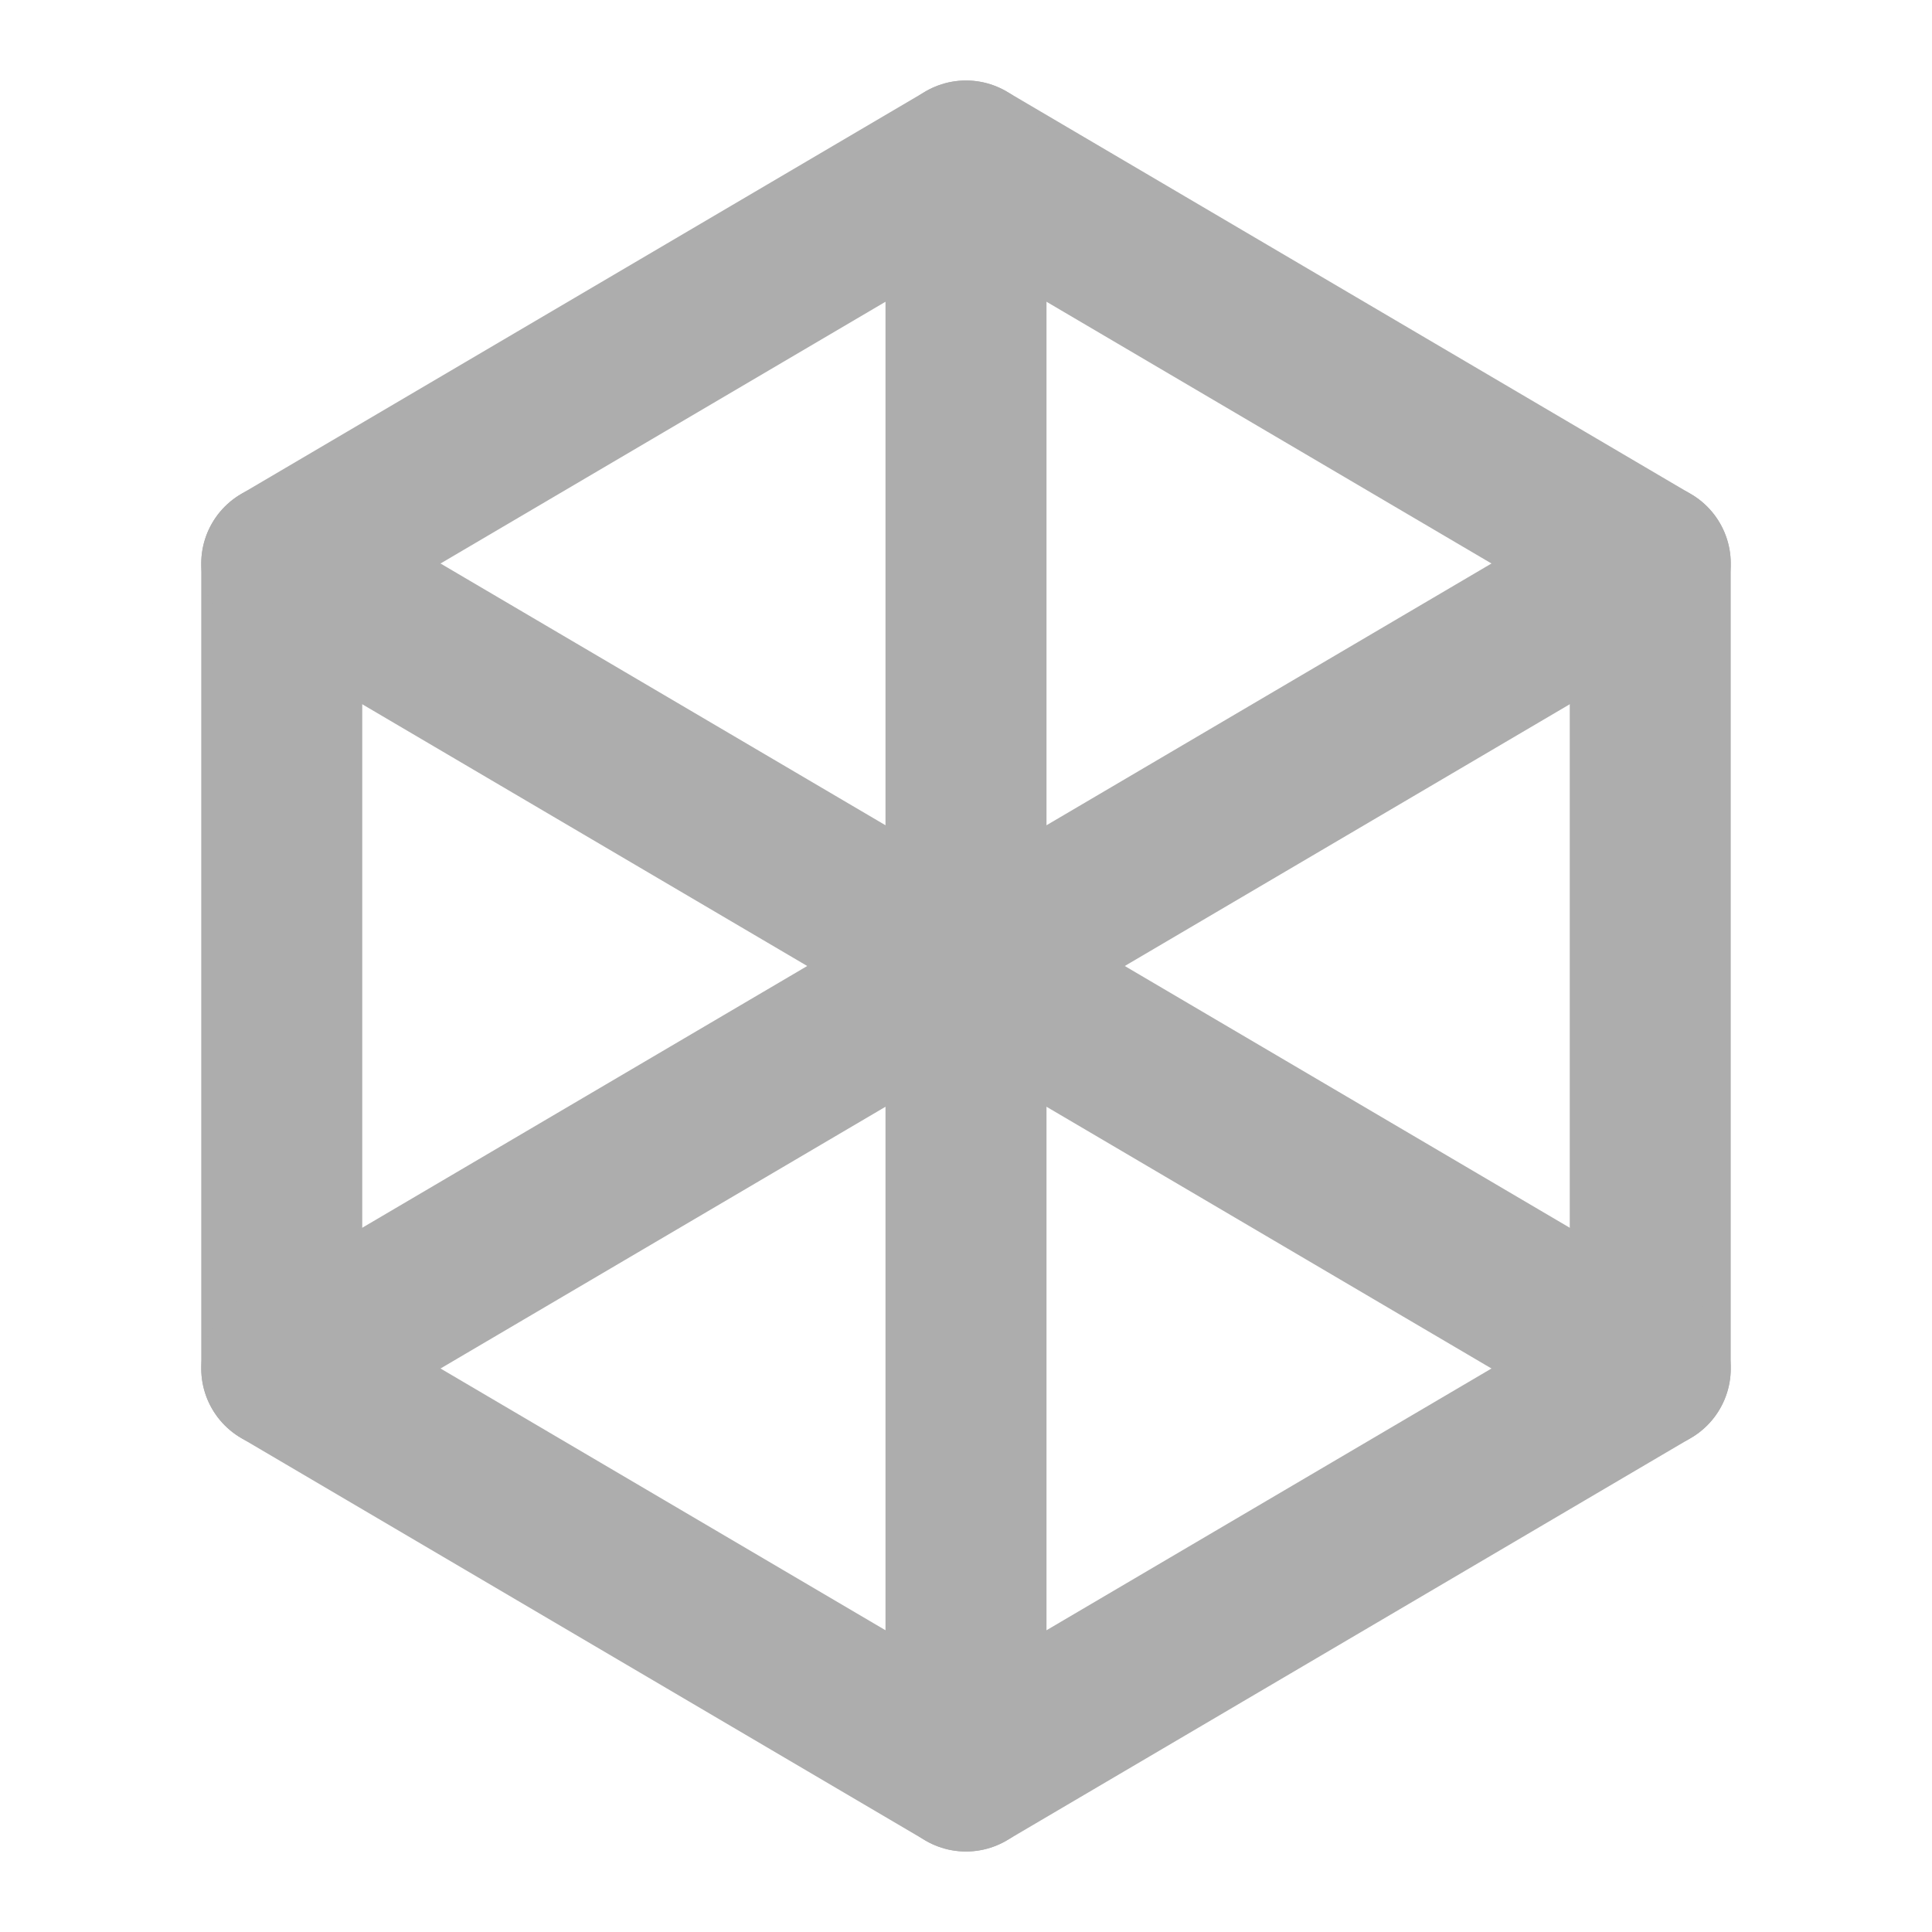 <?xml version="1.0" encoding="UTF-8"?><svg width="28" height="28" viewBox="0 0 48 48" fill="none" xmlns="http://www.w3.org/2000/svg"><path d="M15.5 9L7 14V24V34L15.5 39L24 44L32.5 39L41 34V24V14L32.5 9L24 4L15.5 9Z" stroke="#adadad" stroke-width="4" stroke-linecap="round" stroke-linejoin="round"/><path d="M41 14L7 34" stroke="#adadad" stroke-width="4" stroke-linecap="round" stroke-linejoin="round"/><path d="M24 4L24 44" stroke="#adadad" stroke-width="4" stroke-linecap="round" stroke-linejoin="round"/><path d="M7 14L41 34" stroke="#adadad" stroke-width="4" stroke-linecap="round" stroke-linejoin="round"/></svg>